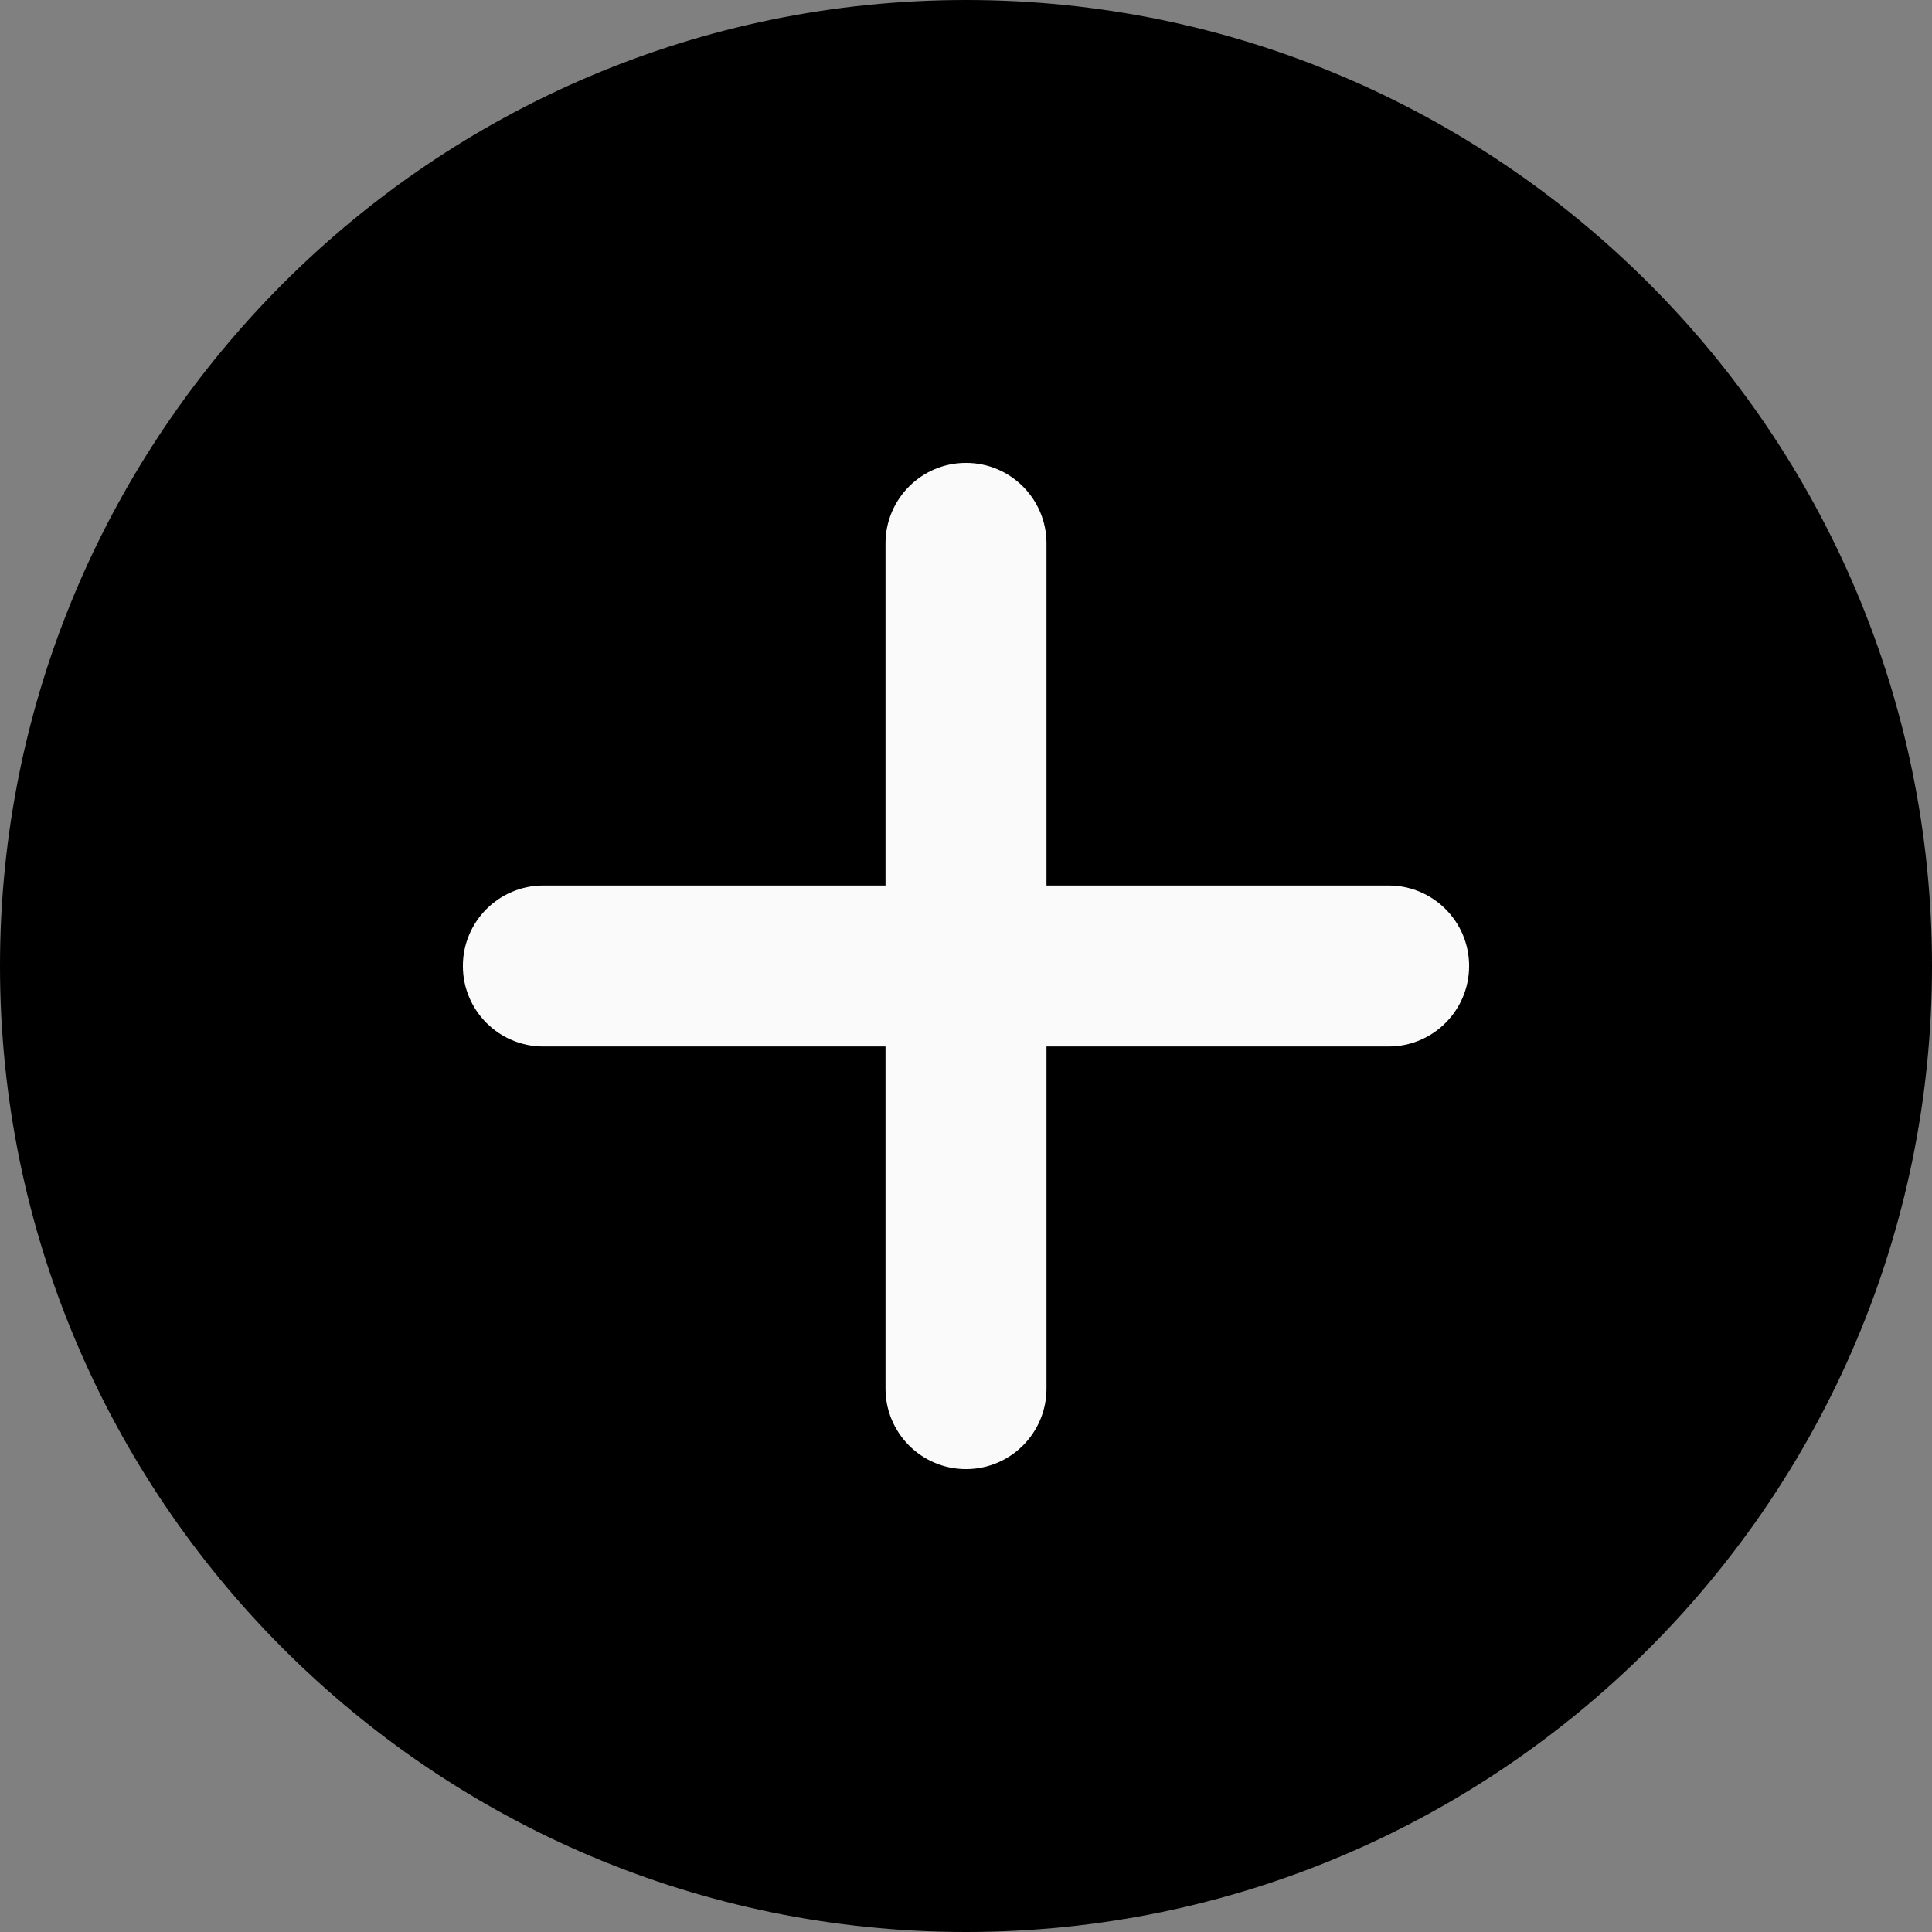 <svg xmlns="http://www.w3.org/2000/svg" version="1.1" xmlns:xlink="http://www.w3.org/1999/xlink" xmlns:svgjs="http://svgjs.com/svgjs" x="0" y="0" viewBox="0 0 512 512" style="enable-background:new 0 0 512 512" xml:space="preserve" class=""><rect x="0" y="0" width="512" height="512" fill="#808080" stroke="none"/><g><path fill="#000000" d="M256 0C114.836 0 0 114.836 0 256s114.836 256 256 256 256-114.836 256-256S397.164 0 256 0zm0 0" data-original="#2196f3" class=""></path><path fill="#fafafa" d="M368 277.332h-90.668V368c0 11.777-9.555 21.332-21.332 21.332s-21.332-9.555-21.332-21.332v-90.668H144c-11.777 0-21.332-9.555-21.332-21.332s9.555-21.332 21.332-21.332h90.668V144c0-11.777 9.555-21.332 21.332-21.332s21.332 9.555 21.332 21.332v90.668H368c11.777 0 21.332 9.555 21.332 21.332s-9.555 21.332-21.332 21.332zm0 0" data-original="#fafafa" class=""></path></g></svg>